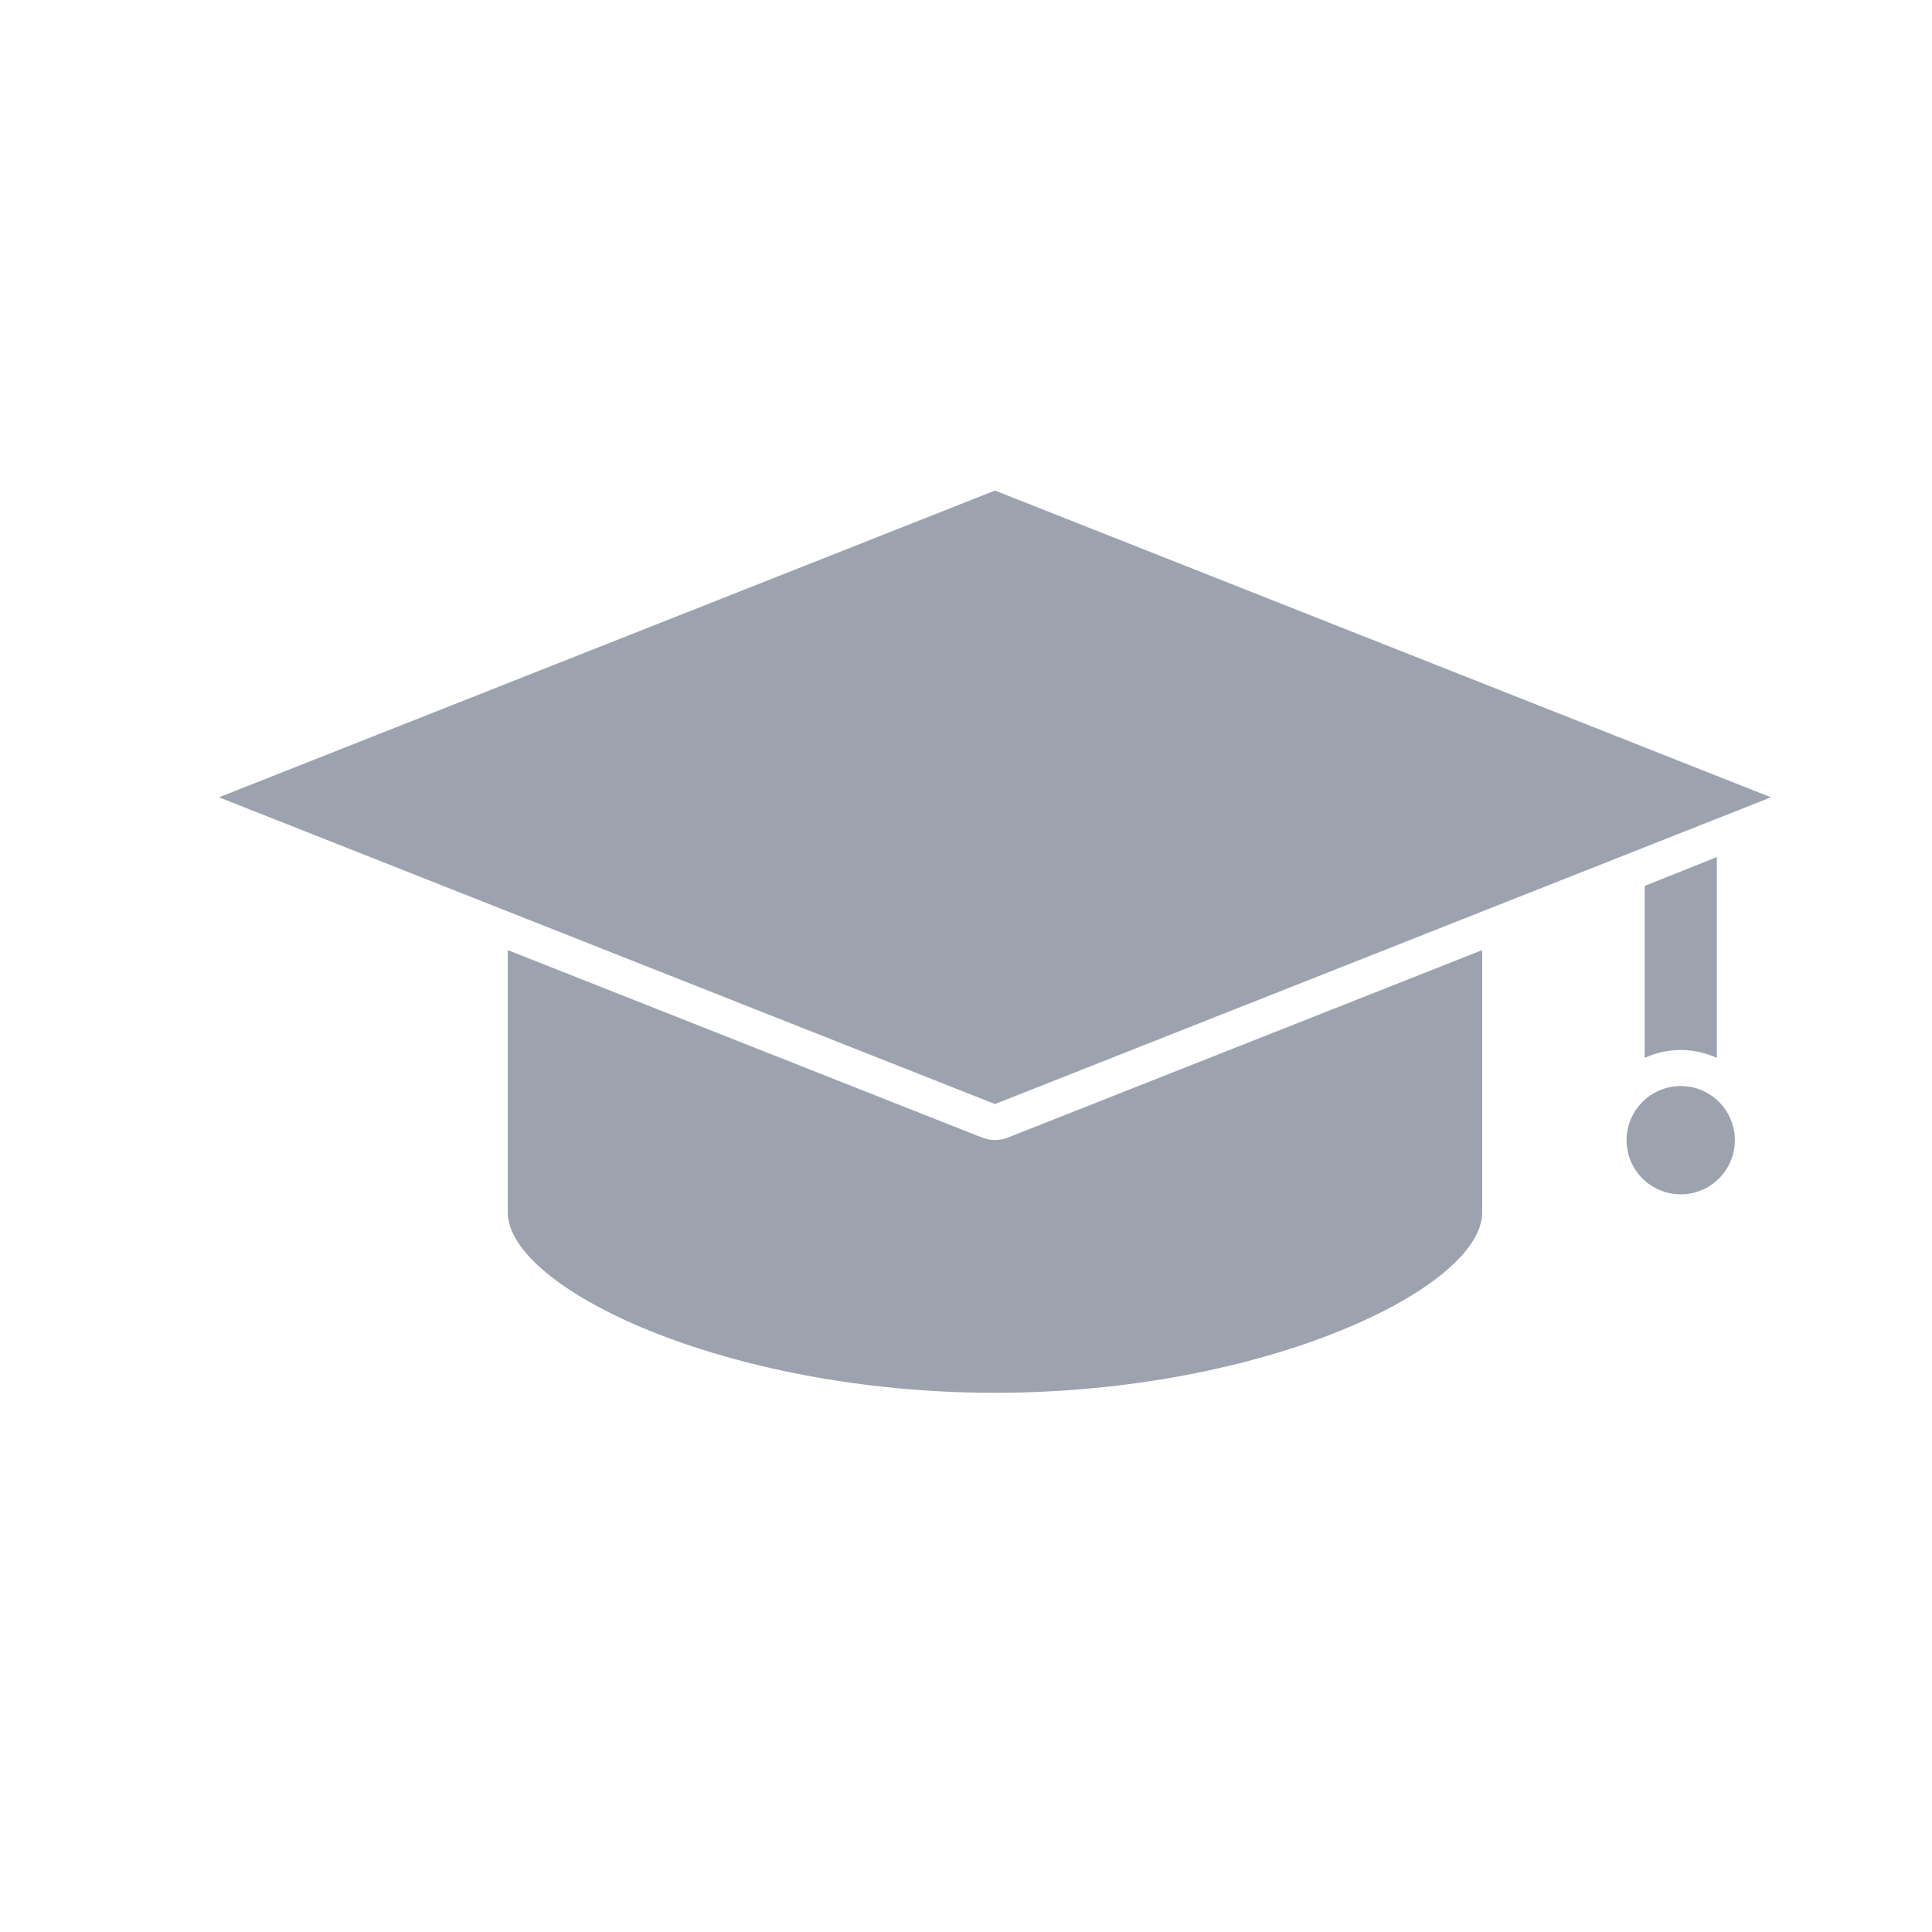 <svg width="22" height="22" viewBox="0 0 22 22" fill="none" xmlns="http://www.w3.org/2000/svg">
<path d="M11.33 5.586L20.166 9.079L11.33 12.572L2.494 9.079L11.33 5.586ZM19.55 9.76V12.046C19.423 11.99 19.285 11.956 19.139 11.956C18.993 11.956 18.854 11.99 18.728 12.046V10.088L19.55 9.76ZM16.878 10.819V13.806C16.878 14.666 14.404 15.86 11.33 15.86C8.256 15.86 5.782 14.666 5.782 13.806V10.819L11.176 12.951C11.275 12.992 11.385 12.992 11.484 12.951L16.878 10.819ZM19.139 12.367C19.479 12.367 19.755 12.643 19.755 12.984C19.755 13.324 19.479 13.6 19.139 13.6C18.798 13.6 18.522 13.324 18.522 12.984C18.522 12.643 18.798 12.367 19.139 12.367Z" fill="#9CA3AF"/>
</svg>
